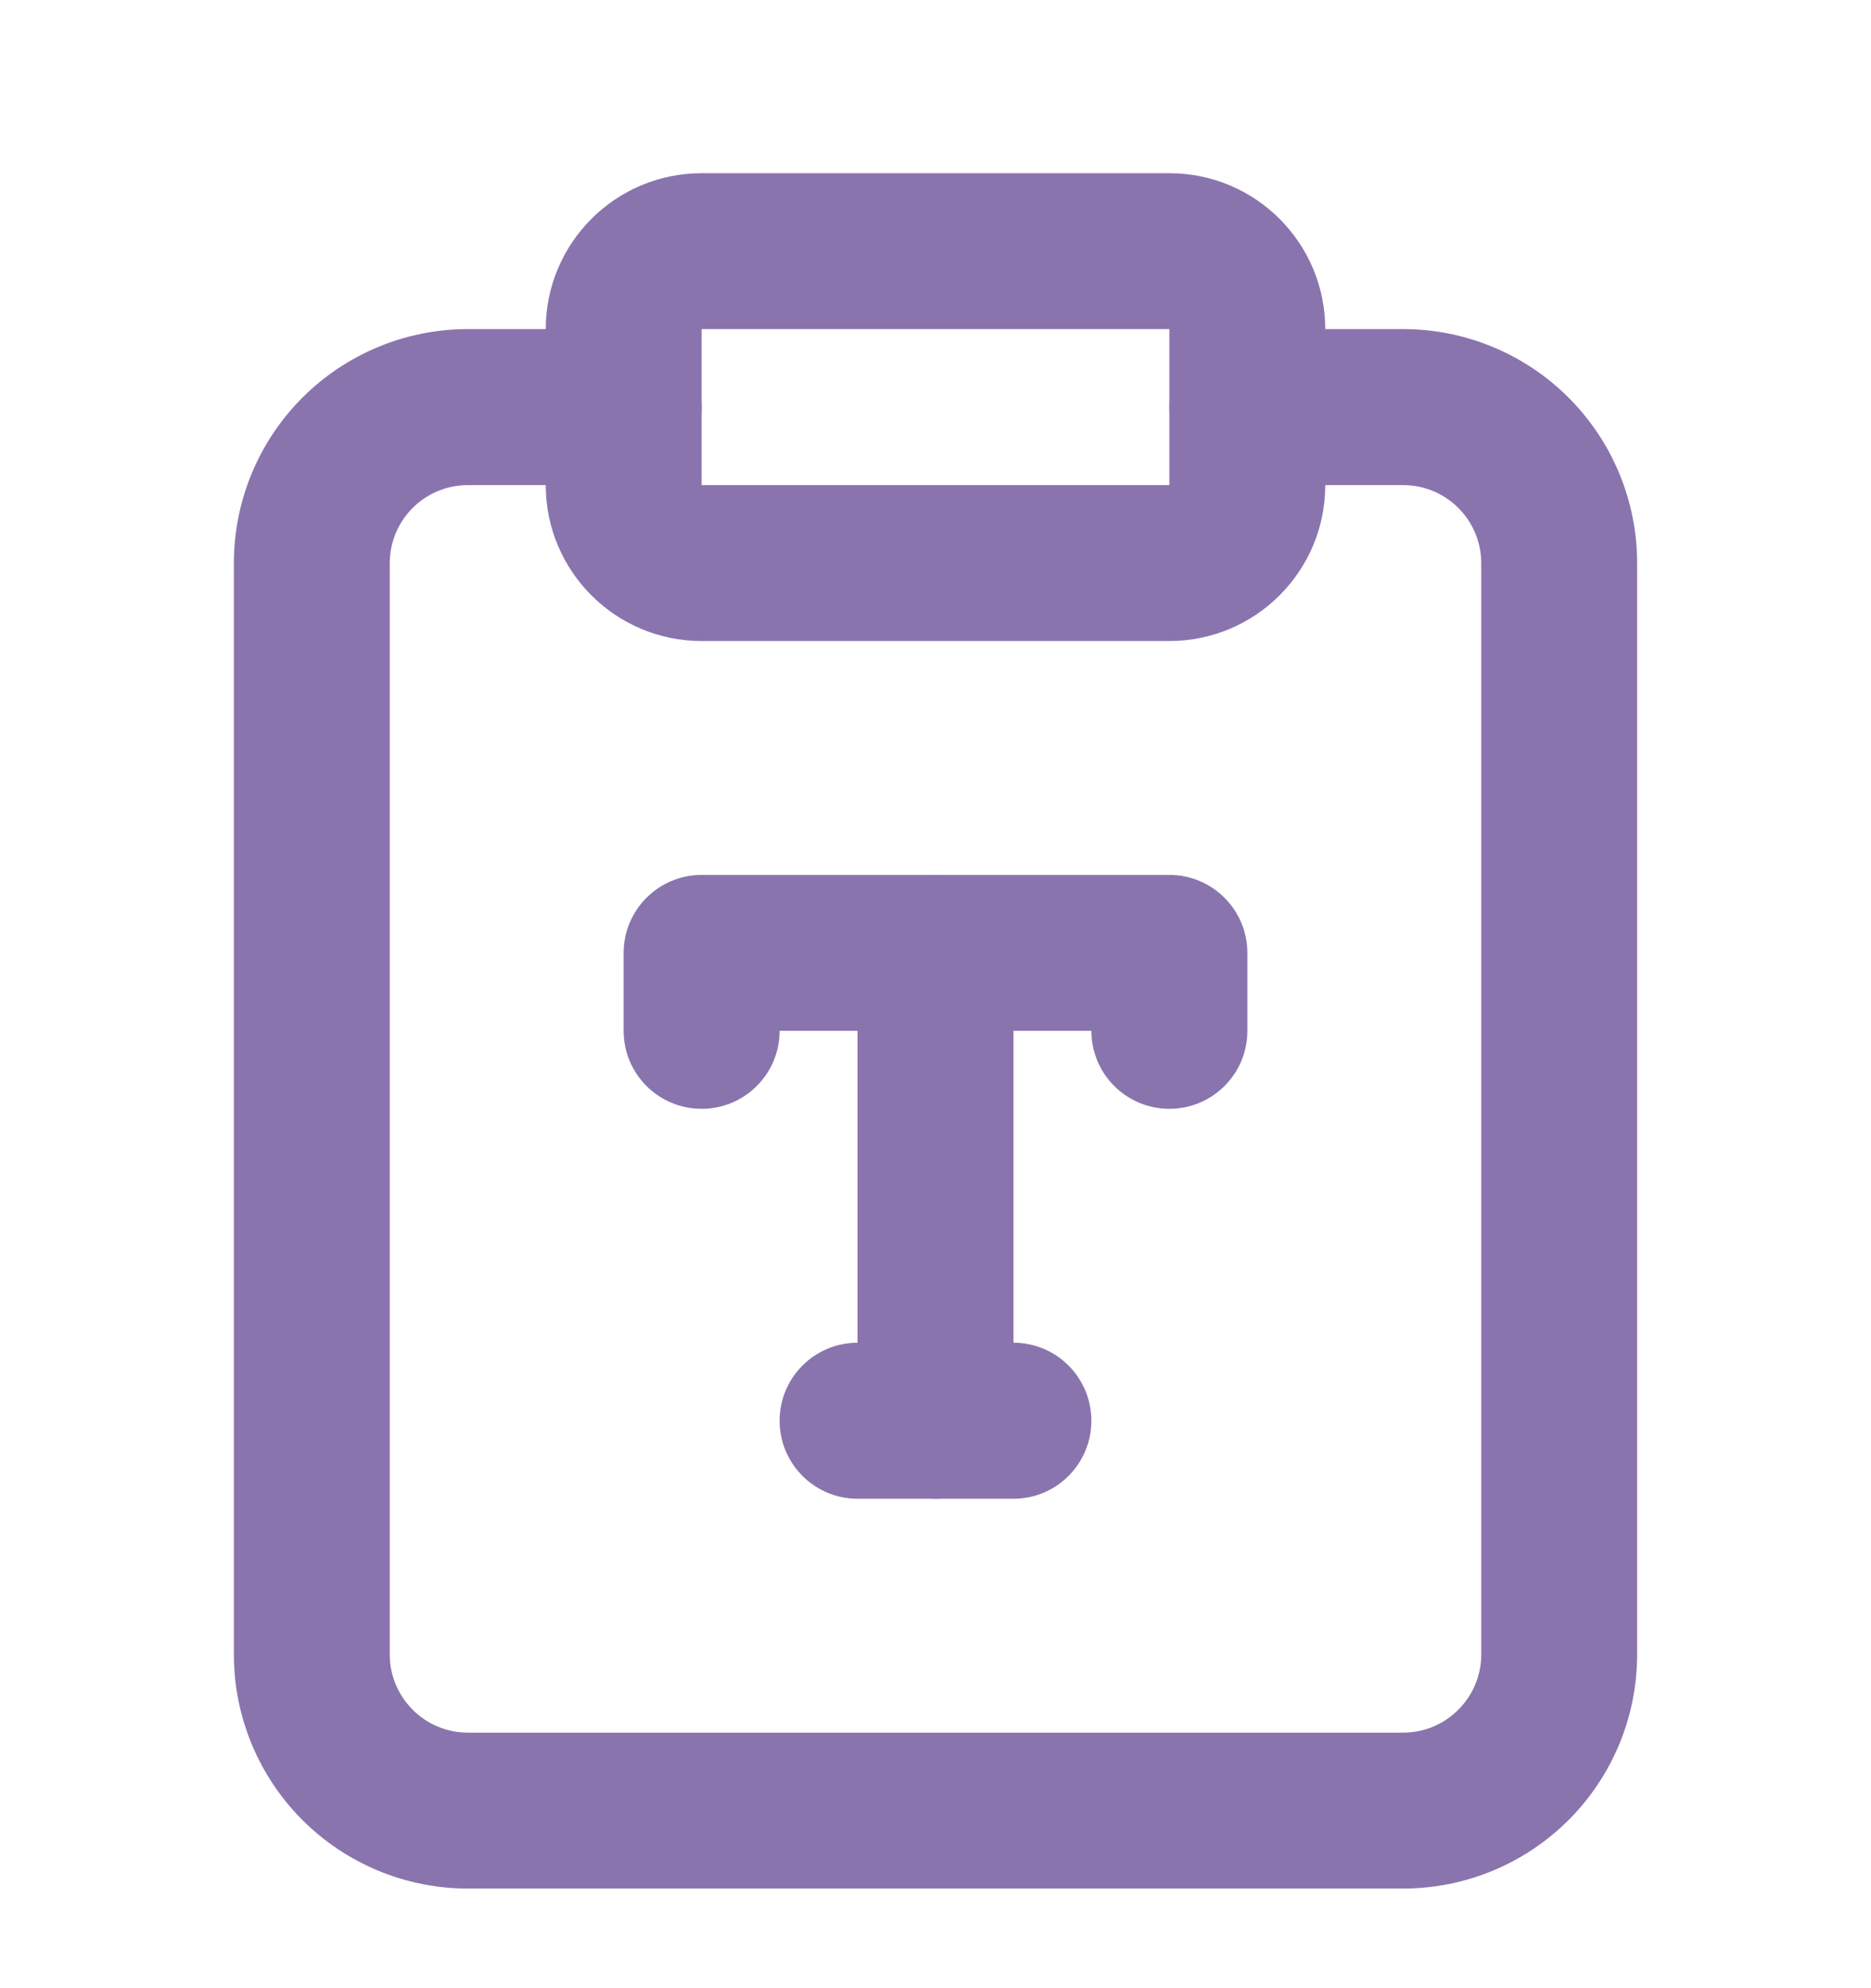 <svg width="16" height="17" viewBox="0 0 16 17" fill="none" xmlns="http://www.w3.org/2000/svg">
<g opacity="0.56" clip-path="url(#clip0_40000089_9053)">
<path fill-rule="evenodd" clip-rule="evenodd" d="M4.667 2.814C4.667 2.078 5.264 1.481 6 1.481H10C10.736 1.481 11.333 2.078 11.333 2.814V4.148C11.333 4.884 10.736 5.481 10 5.481H6C5.264 5.481 4.667 4.884 4.667 4.148V2.814ZM10 2.814H6V4.148H10V2.814Z" fill="#2E076E"/>
<path fill-rule="evenodd" clip-rule="evenodd" d="M4 4.148C3.823 4.148 3.654 4.218 3.529 4.343C3.404 4.468 3.333 4.638 3.333 4.814V14.148C3.333 14.325 3.404 14.494 3.529 14.619C3.654 14.744 3.823 14.815 4 14.815H12C12.177 14.815 12.346 14.744 12.471 14.619C12.596 14.494 12.667 14.325 12.667 14.148V4.814C12.667 4.638 12.596 4.468 12.471 4.343C12.346 4.218 12.177 4.148 12 4.148H10.667C10.299 4.148 10 3.849 10 3.481C10 3.113 10.299 2.814 10.667 2.814H12C12.53 2.814 13.039 3.025 13.414 3.4C13.789 3.775 14 4.284 14 4.814V14.148C14 14.678 13.789 15.187 13.414 15.562C13.039 15.937 12.53 16.148 12 16.148H4C3.47 16.148 2.961 15.937 2.586 15.562C2.211 15.187 2 14.678 2 14.148V4.814C2 4.284 2.211 3.775 2.586 3.4C2.961 3.025 3.47 2.814 4 2.814H5.333C5.702 2.814 6 3.113 6 3.481C6 3.849 5.702 4.148 5.333 4.148H4Z" fill="#2E076E"/>
<path fill-rule="evenodd" clip-rule="evenodd" d="M5.333 8.148C5.333 7.78 5.632 7.481 6 7.481H10C10.368 7.481 10.667 7.78 10.667 8.148V8.814C10.667 9.183 10.368 9.481 10 9.481C9.632 9.481 9.333 9.183 9.333 8.814H6.667C6.667 9.183 6.368 9.481 6 9.481C5.632 9.481 5.333 9.183 5.333 8.814V8.148Z" fill="#2E076E"/>
<path fill-rule="evenodd" clip-rule="evenodd" d="M6.667 12.148C6.667 11.78 6.965 11.481 7.333 11.481H8.667C9.035 11.481 9.333 11.78 9.333 12.148C9.333 12.516 9.035 12.815 8.667 12.815H7.333C6.965 12.815 6.667 12.516 6.667 12.148Z" fill="#2E076E"/>
<path fill-rule="evenodd" clip-rule="evenodd" d="M8 7.481C8.368 7.481 8.667 7.78 8.667 8.148V12.148C8.667 12.516 8.368 12.815 8 12.815C7.632 12.815 7.333 12.516 7.333 12.148V8.148C7.333 7.78 7.632 7.481 8 7.481Z" fill="#2E076E"/>
</g>
<defs>
<clipPath id="clip0_40000089_9053">
<rect width="16" height="16" fill="white" transform="translate(0 0.814)"/>
</clipPath>
</defs>
</svg>
